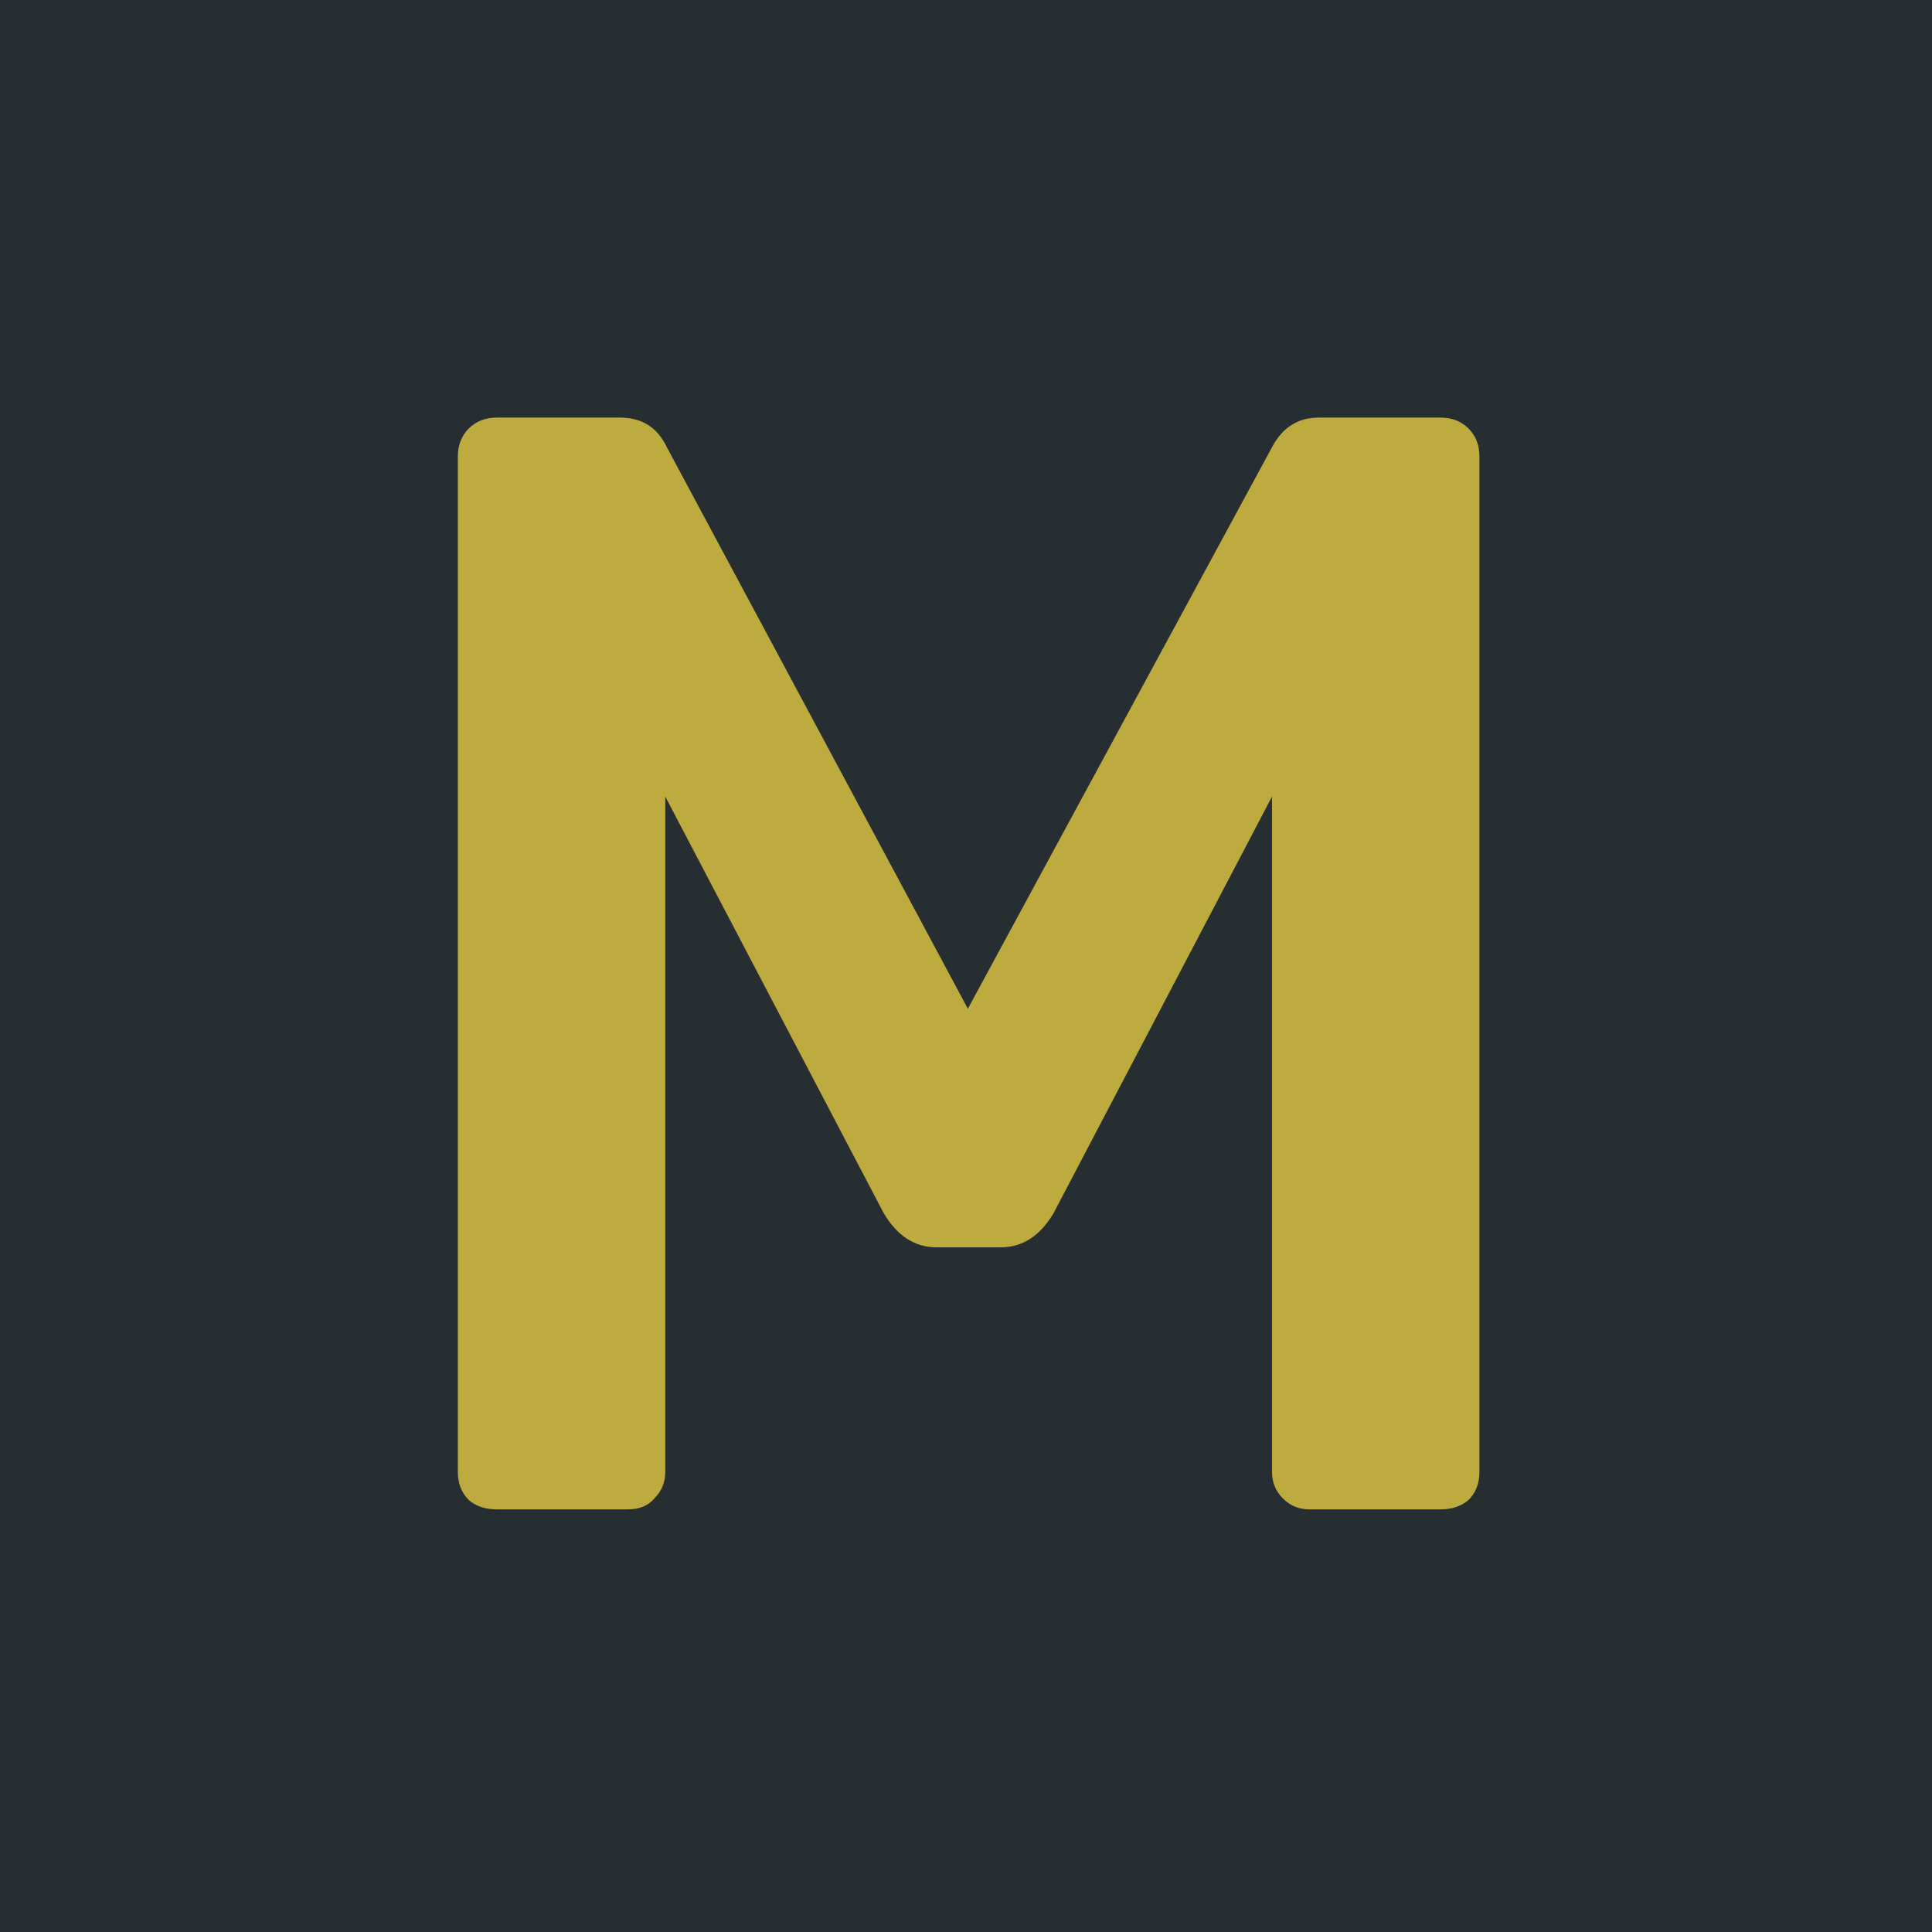 <svg width="384" height="384" viewBox="0 0 384 384" fill="none" xmlns="http://www.w3.org/2000/svg">
<rect width="384" height="384" fill="#262E31"/>
<path d="M98.75 300C96.477 300 94.617 299.38 93.17 298.14C91.723 296.693 91 294.833 91 292.56V90.75C91 88.477 91.723 86.617 93.17 85.17C94.617 83.723 96.477 83 98.75 83H123.24C127.58 83 130.68 84.963 132.54 88.89L192.37 200.49L252.82 88.89C254.887 84.963 257.987 83 262.12 83H286.3C288.573 83 290.433 83.723 291.88 85.17C293.327 86.617 294.05 88.477 294.05 90.75V292.56C294.05 294.833 293.327 296.693 291.88 298.14C290.433 299.38 288.573 300 286.3 300H260.26C258.193 300 256.437 299.277 254.99 297.83C253.543 296.383 252.82 294.627 252.82 292.56V158.33L209.42 241.1C206.733 245.647 203.22 247.92 198.88 247.92H186.17C181.83 247.92 178.317 245.647 175.63 241.1L132.23 158.33V292.56C132.23 294.627 131.507 296.383 130.06 297.83C128.82 299.277 127.063 300 124.79 300H98.75Z" fill="#BEAB3F"/>
</svg>